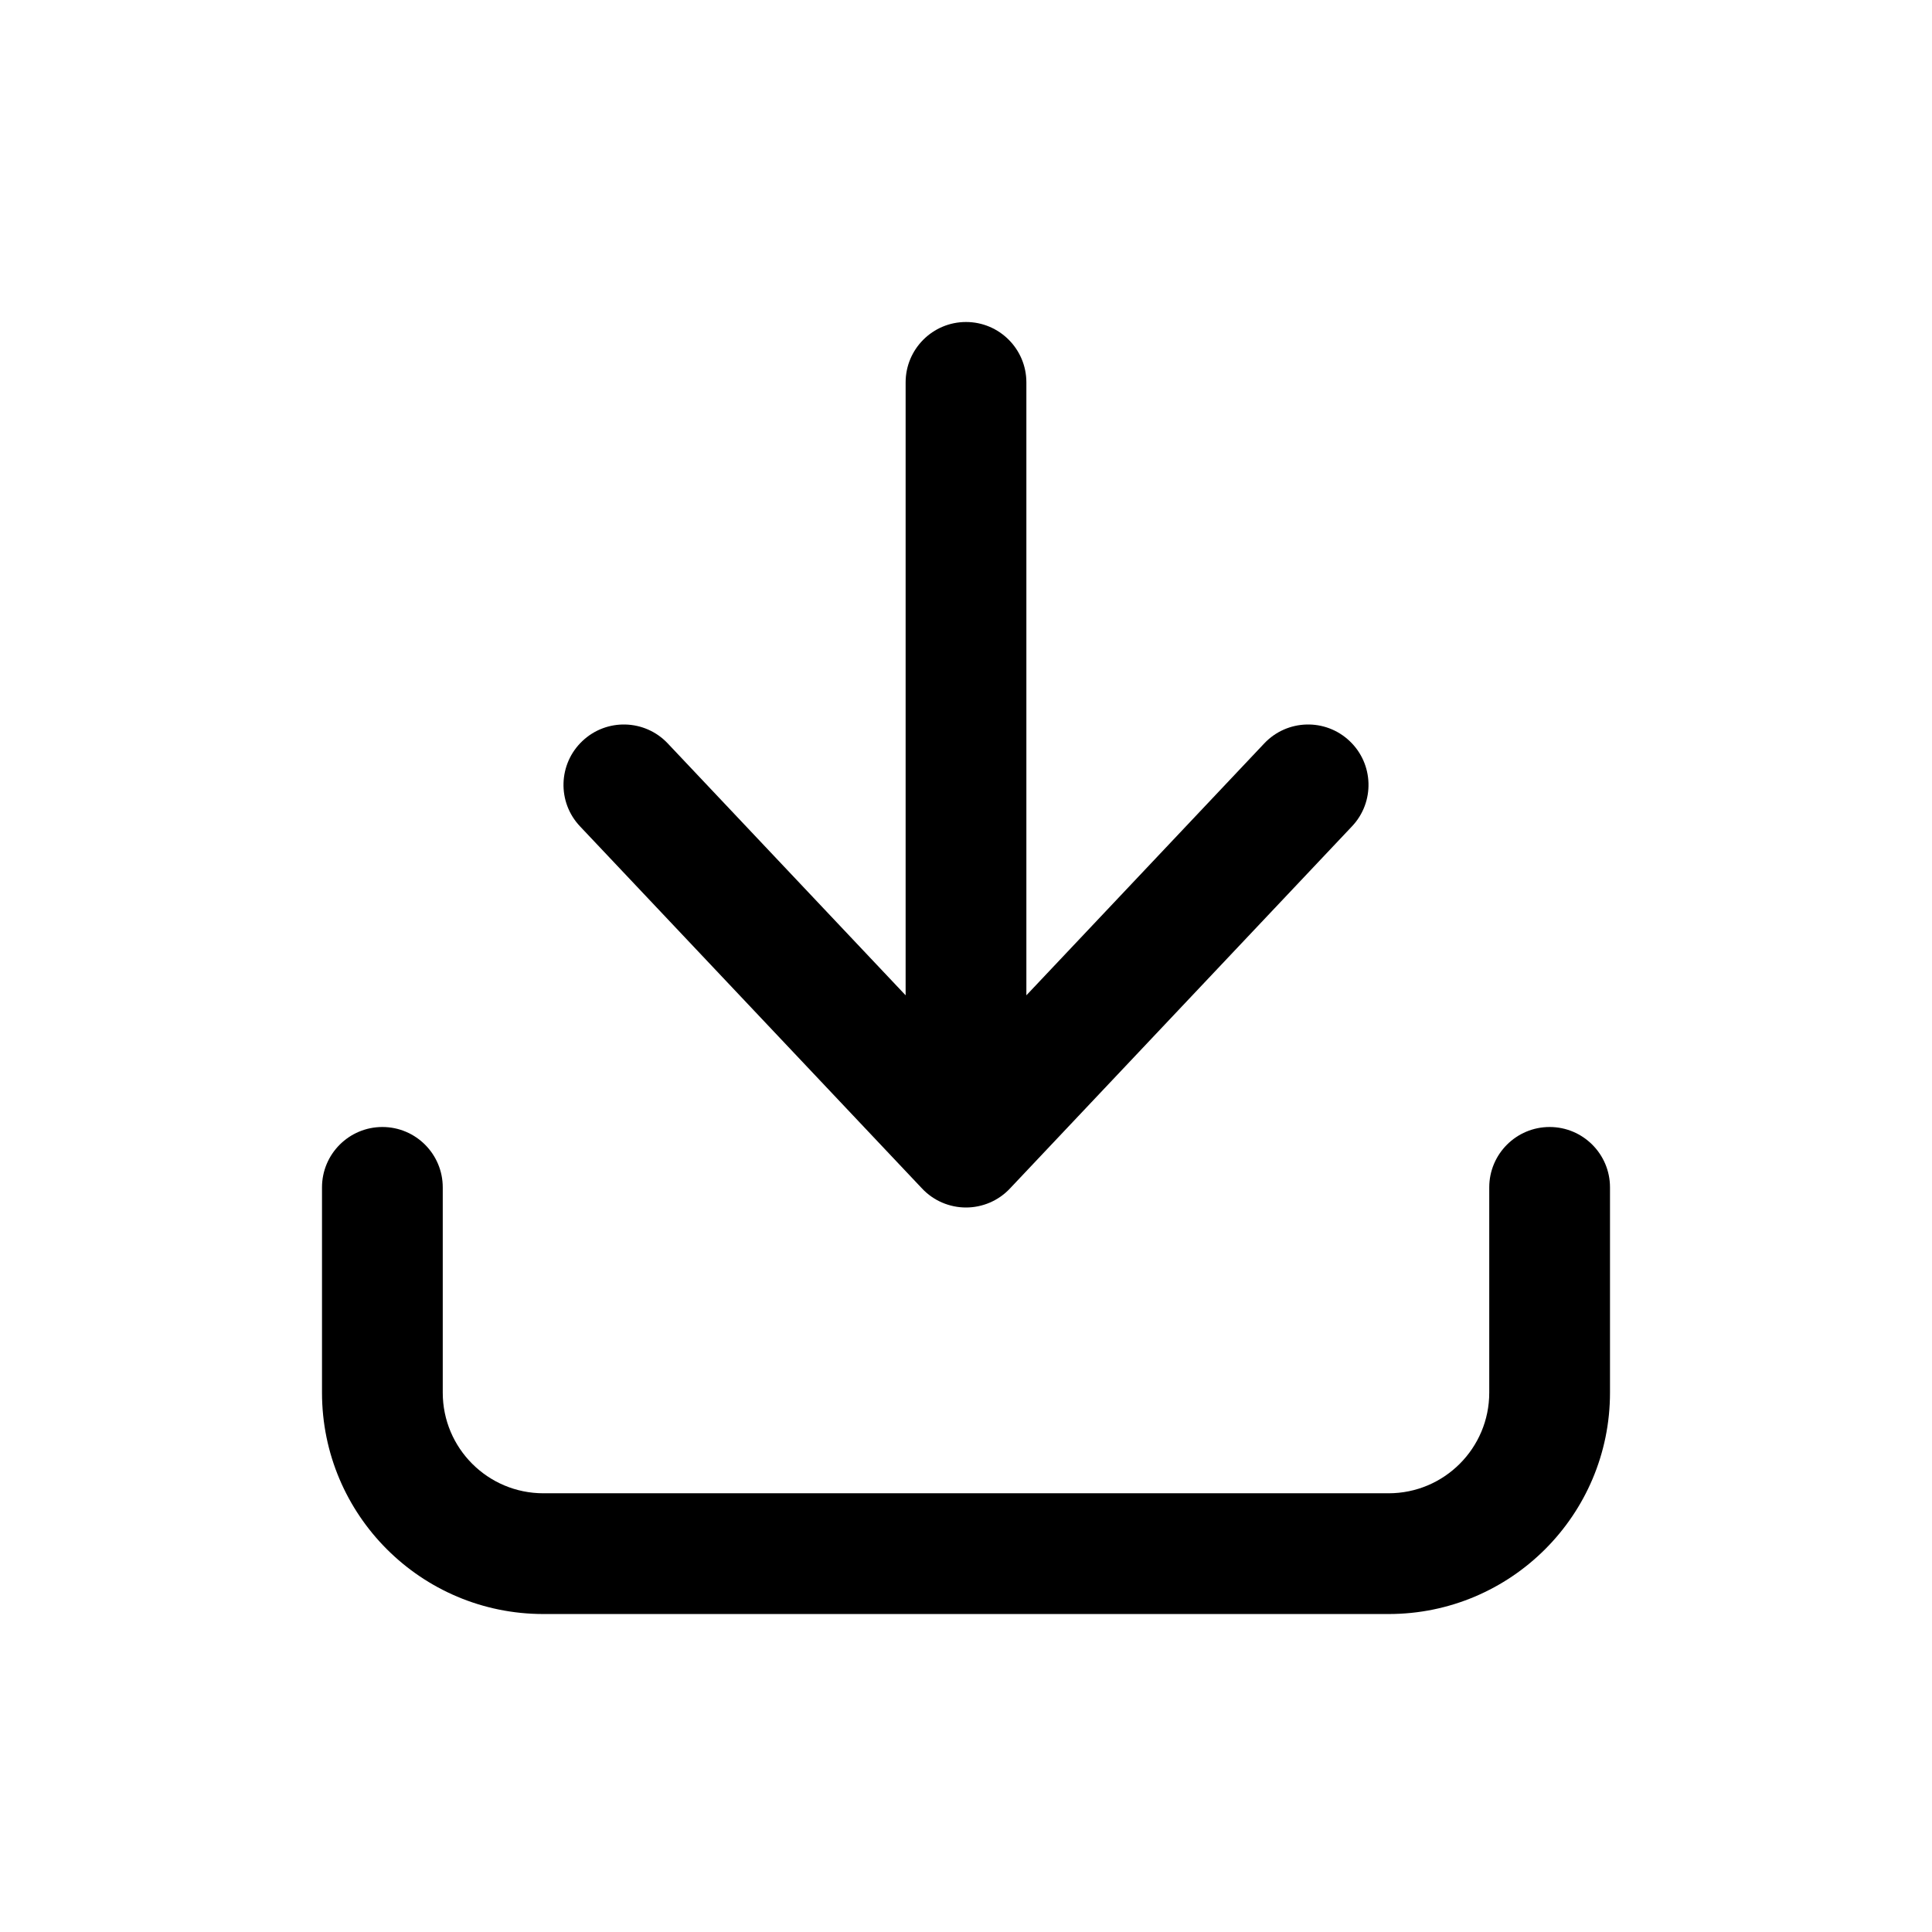 <svg width="24" height="24" viewBox="0 0 24 24" xmlns="http://www.w3.org/2000/svg">
    <path fill-rule="evenodd" clip-rule="evenodd" d="M12 4C12.414 4 12.75 4.336 12.75 4.75V12.364L15.705 9.235C15.989 8.934 16.464 8.92 16.765 9.205C17.066 9.489 17.08 9.964 16.795 10.265L12.545 14.765C12.404 14.915 12.206 15 12 15C11.794 15 11.596 14.915 11.455 14.765L7.205 10.265C6.92 9.964 6.934 9.489 7.235 9.205C7.536 8.92 8.011 8.934 8.295 9.235L11.25 12.364V4.75C11.25 4.336 11.586 4 12 4ZM4.75 14C5.164 14 5.5 14.336 5.5 14.75V17.3C5.5 17.99 6.06 18.55 6.75 18.55H17.25C17.94 18.55 18.5 17.99 18.5 17.3V14.75C18.5 14.336 18.836 14 19.25 14C19.664 14 20 14.336 20 14.75V17.3C20 18.819 18.769 20.05 17.25 20.05H6.75C5.231 20.05 4 18.819 4 17.3V14.75C4 14.336 4.336 14 4.75 14Z"/>
</svg>
